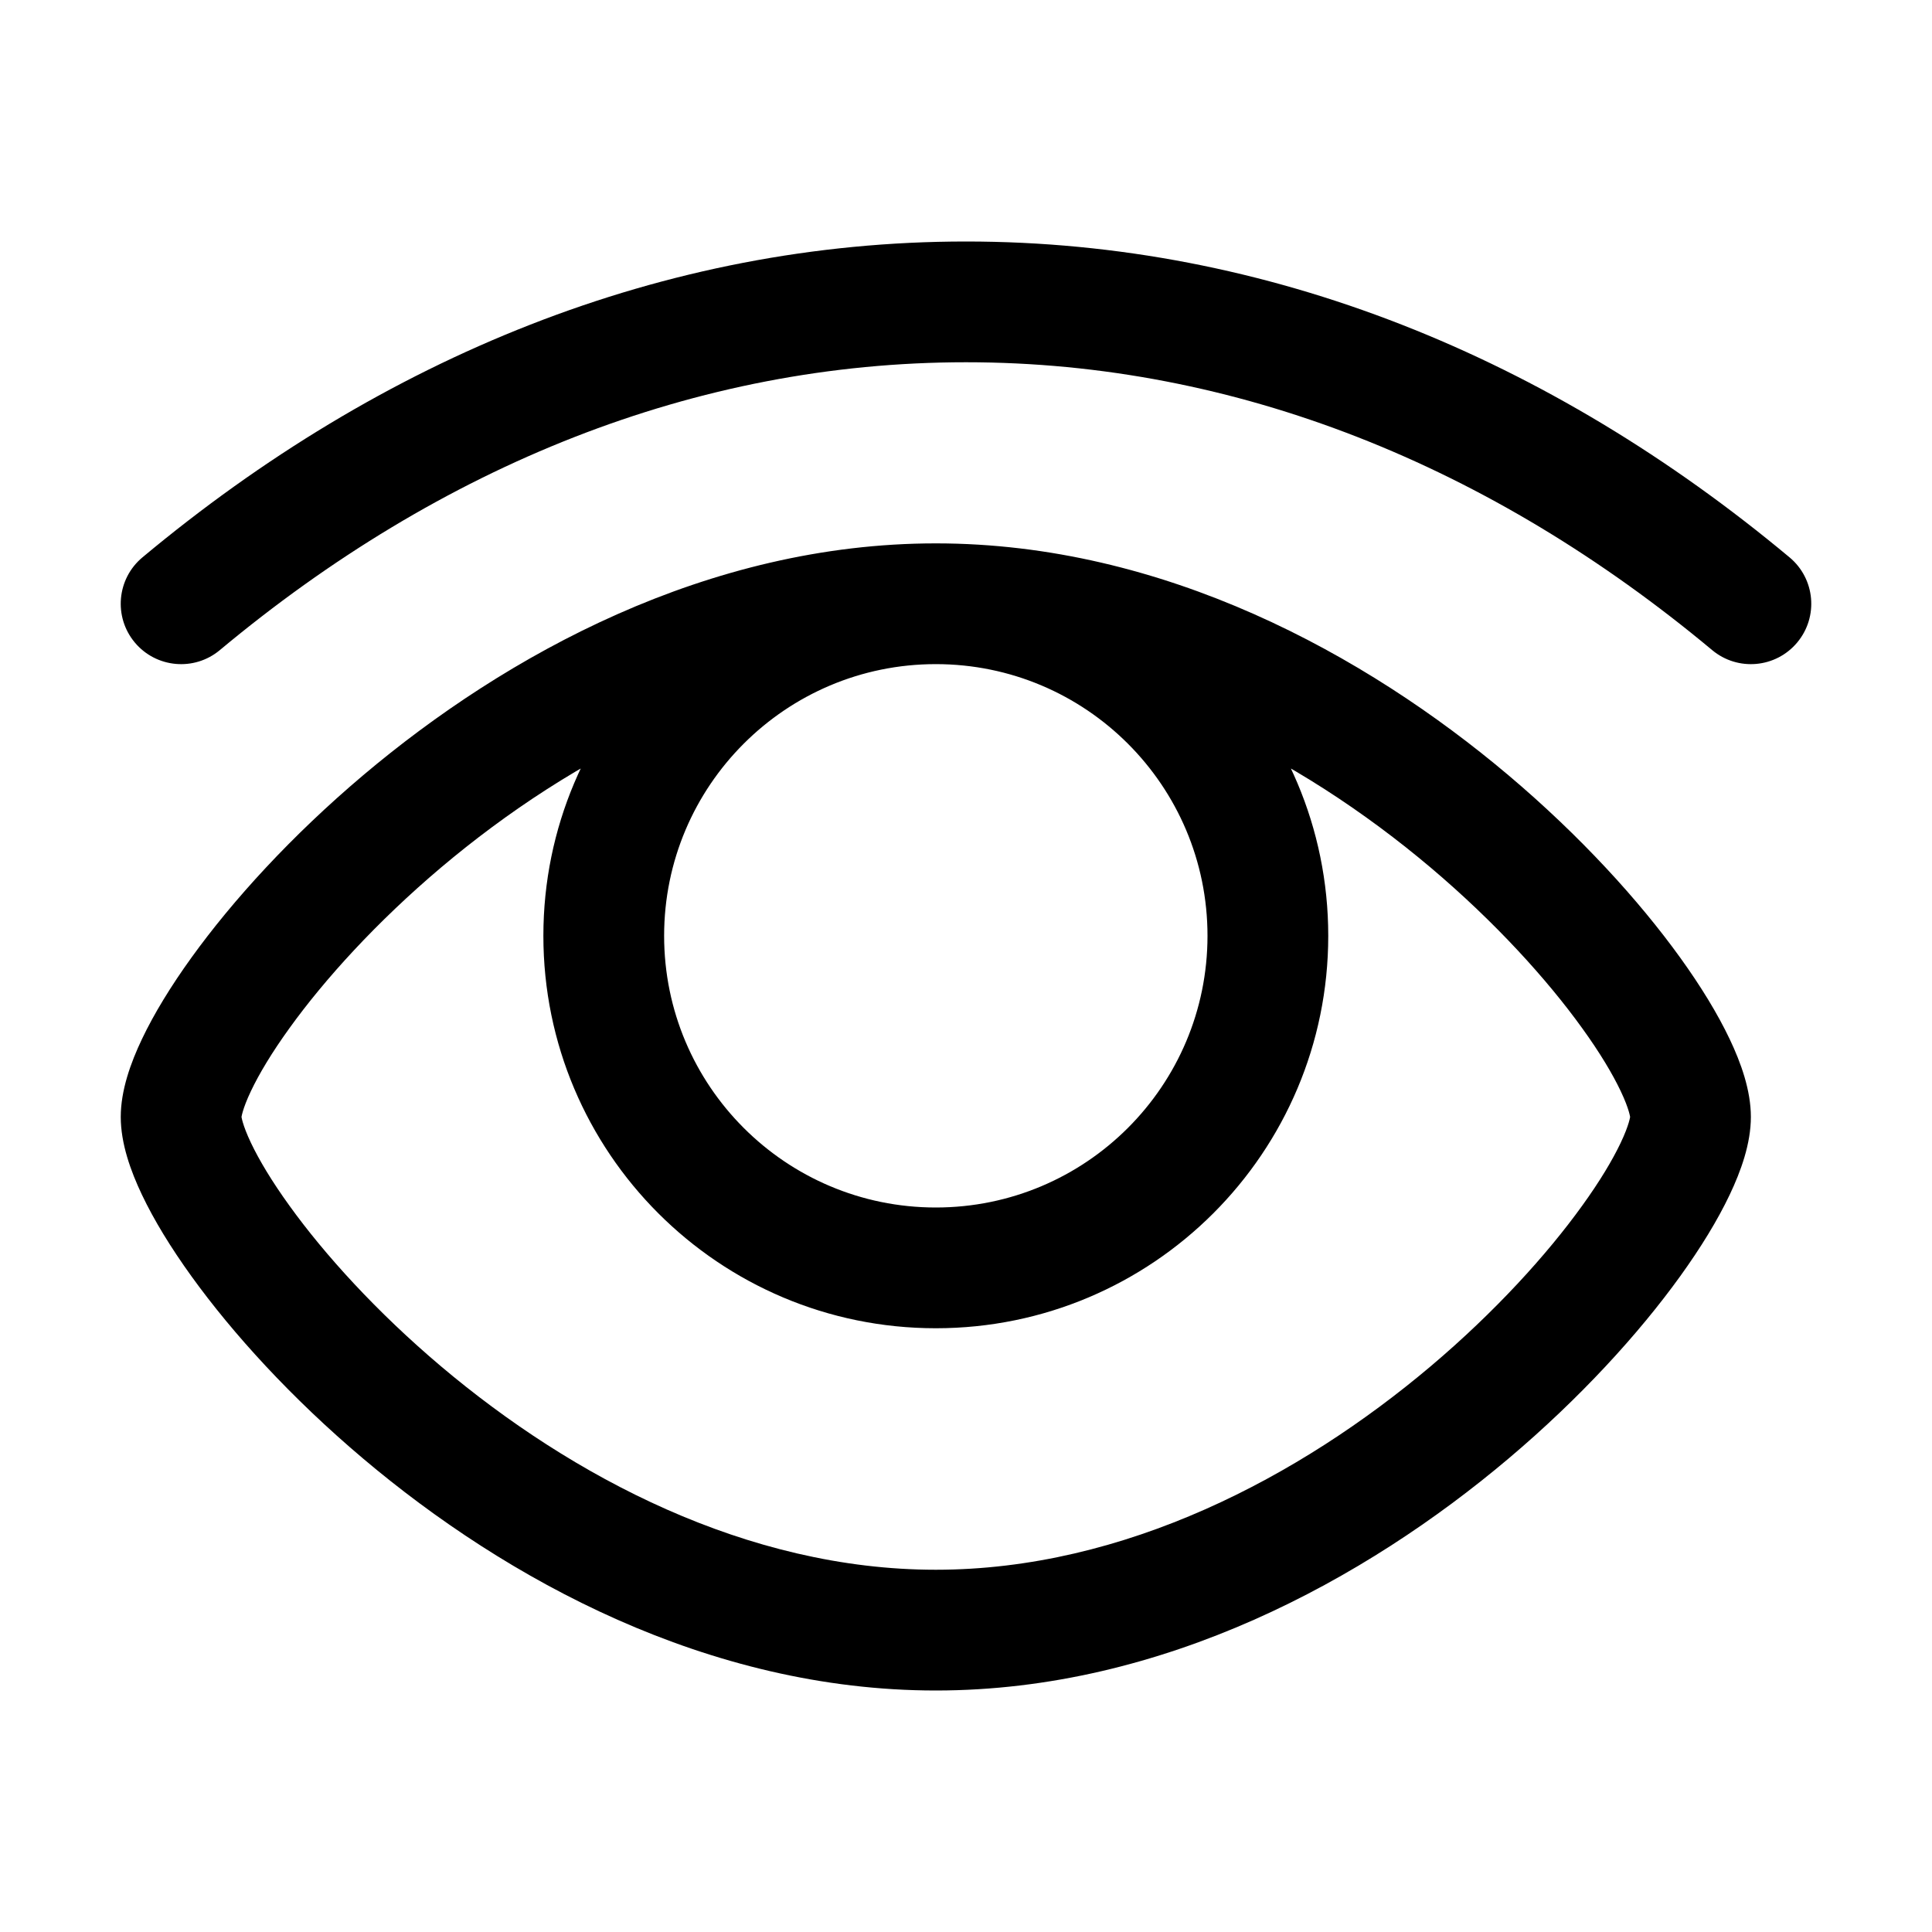 <svg width="32" height="32" viewBox="0 0 32 32" fill="none" xmlns="http://www.w3.org/2000/svg">
<rect width="32" height="32" fill="white"/>
<path d="M28.359 10.768C28.784 11.122 29.414 11.065 29.768 10.641C30.122 10.216 30.065 9.586 29.641 9.232L28.359 10.768ZM2.359 9.232C1.935 9.586 1.878 10.216 2.232 10.641C2.586 11.065 3.217 11.122 3.641 10.768L2.359 9.232ZM27 18.5C27 18.49 26.99 18.621 26.843 18.93C26.709 19.212 26.498 19.566 26.206 19.97C25.625 20.777 24.766 21.726 23.694 22.632C21.534 24.455 18.63 26 15.5 26V28C19.273 28 22.62 26.156 24.984 24.16C26.173 23.156 27.145 22.088 27.829 21.139C28.17 20.666 28.45 20.208 28.649 19.789C28.835 19.398 29 18.941 29 18.5H27ZM15.5 26C12.37 26 9.466 24.455 7.306 22.632C6.234 21.726 5.375 20.777 4.794 19.97C4.502 19.566 4.291 19.212 4.157 18.93C4.01 18.621 4 18.49 4 18.5H2C2 18.941 2.165 19.398 2.351 19.789C2.55 20.208 2.83 20.666 3.171 21.139C3.855 22.088 4.827 23.156 6.016 24.16C8.38 26.156 11.726 28 15.5 28V26ZM4 18.5C4 18.51 4.01 18.379 4.157 18.07C4.291 17.788 4.502 17.434 4.794 17.03C5.375 16.223 6.234 15.274 7.306 14.368C9.466 12.545 12.37 11 15.5 11V9C11.726 9 8.38 10.844 6.016 12.84C4.827 13.844 3.855 14.912 3.171 15.861C2.83 16.334 2.55 16.792 2.351 17.211C2.165 17.602 2 18.059 2 18.5H4ZM15.5 11C18.63 11 21.534 12.545 23.694 14.368C24.766 15.274 25.625 16.223 26.206 17.03C26.498 17.434 26.709 17.788 26.843 18.07C26.99 18.379 27 18.51 27 18.5H29C29 18.059 28.835 17.602 28.649 17.211C28.45 16.792 28.17 16.334 27.829 15.861C27.145 14.912 26.173 13.844 24.984 12.84C22.62 10.844 19.273 9 15.5 9V11ZM20 15.5C20 17.985 17.985 20 15.5 20V22C19.09 22 22 19.09 22 15.5H20ZM15.5 20C13.015 20 11 17.985 11 15.5H9C9 19.09 11.91 22 15.5 22V20ZM11 15.5C11 13.015 13.015 11 15.5 11V9C11.91 9 9 11.91 9 15.5H11ZM15.5 11C17.985 11 20 13.015 20 15.5H22C22 11.91 19.09 9 15.5 9V11ZM16 6C20.479 6 24.703 7.718 28.359 10.768L29.641 9.232C25.682 5.929 21.016 4 16 4V6ZM3.641 10.768C7.297 7.718 11.521 6 16 6V4C10.984 4 6.318 5.929 2.359 9.232L3.641 10.768Z" fill="black"/>
</svg>
